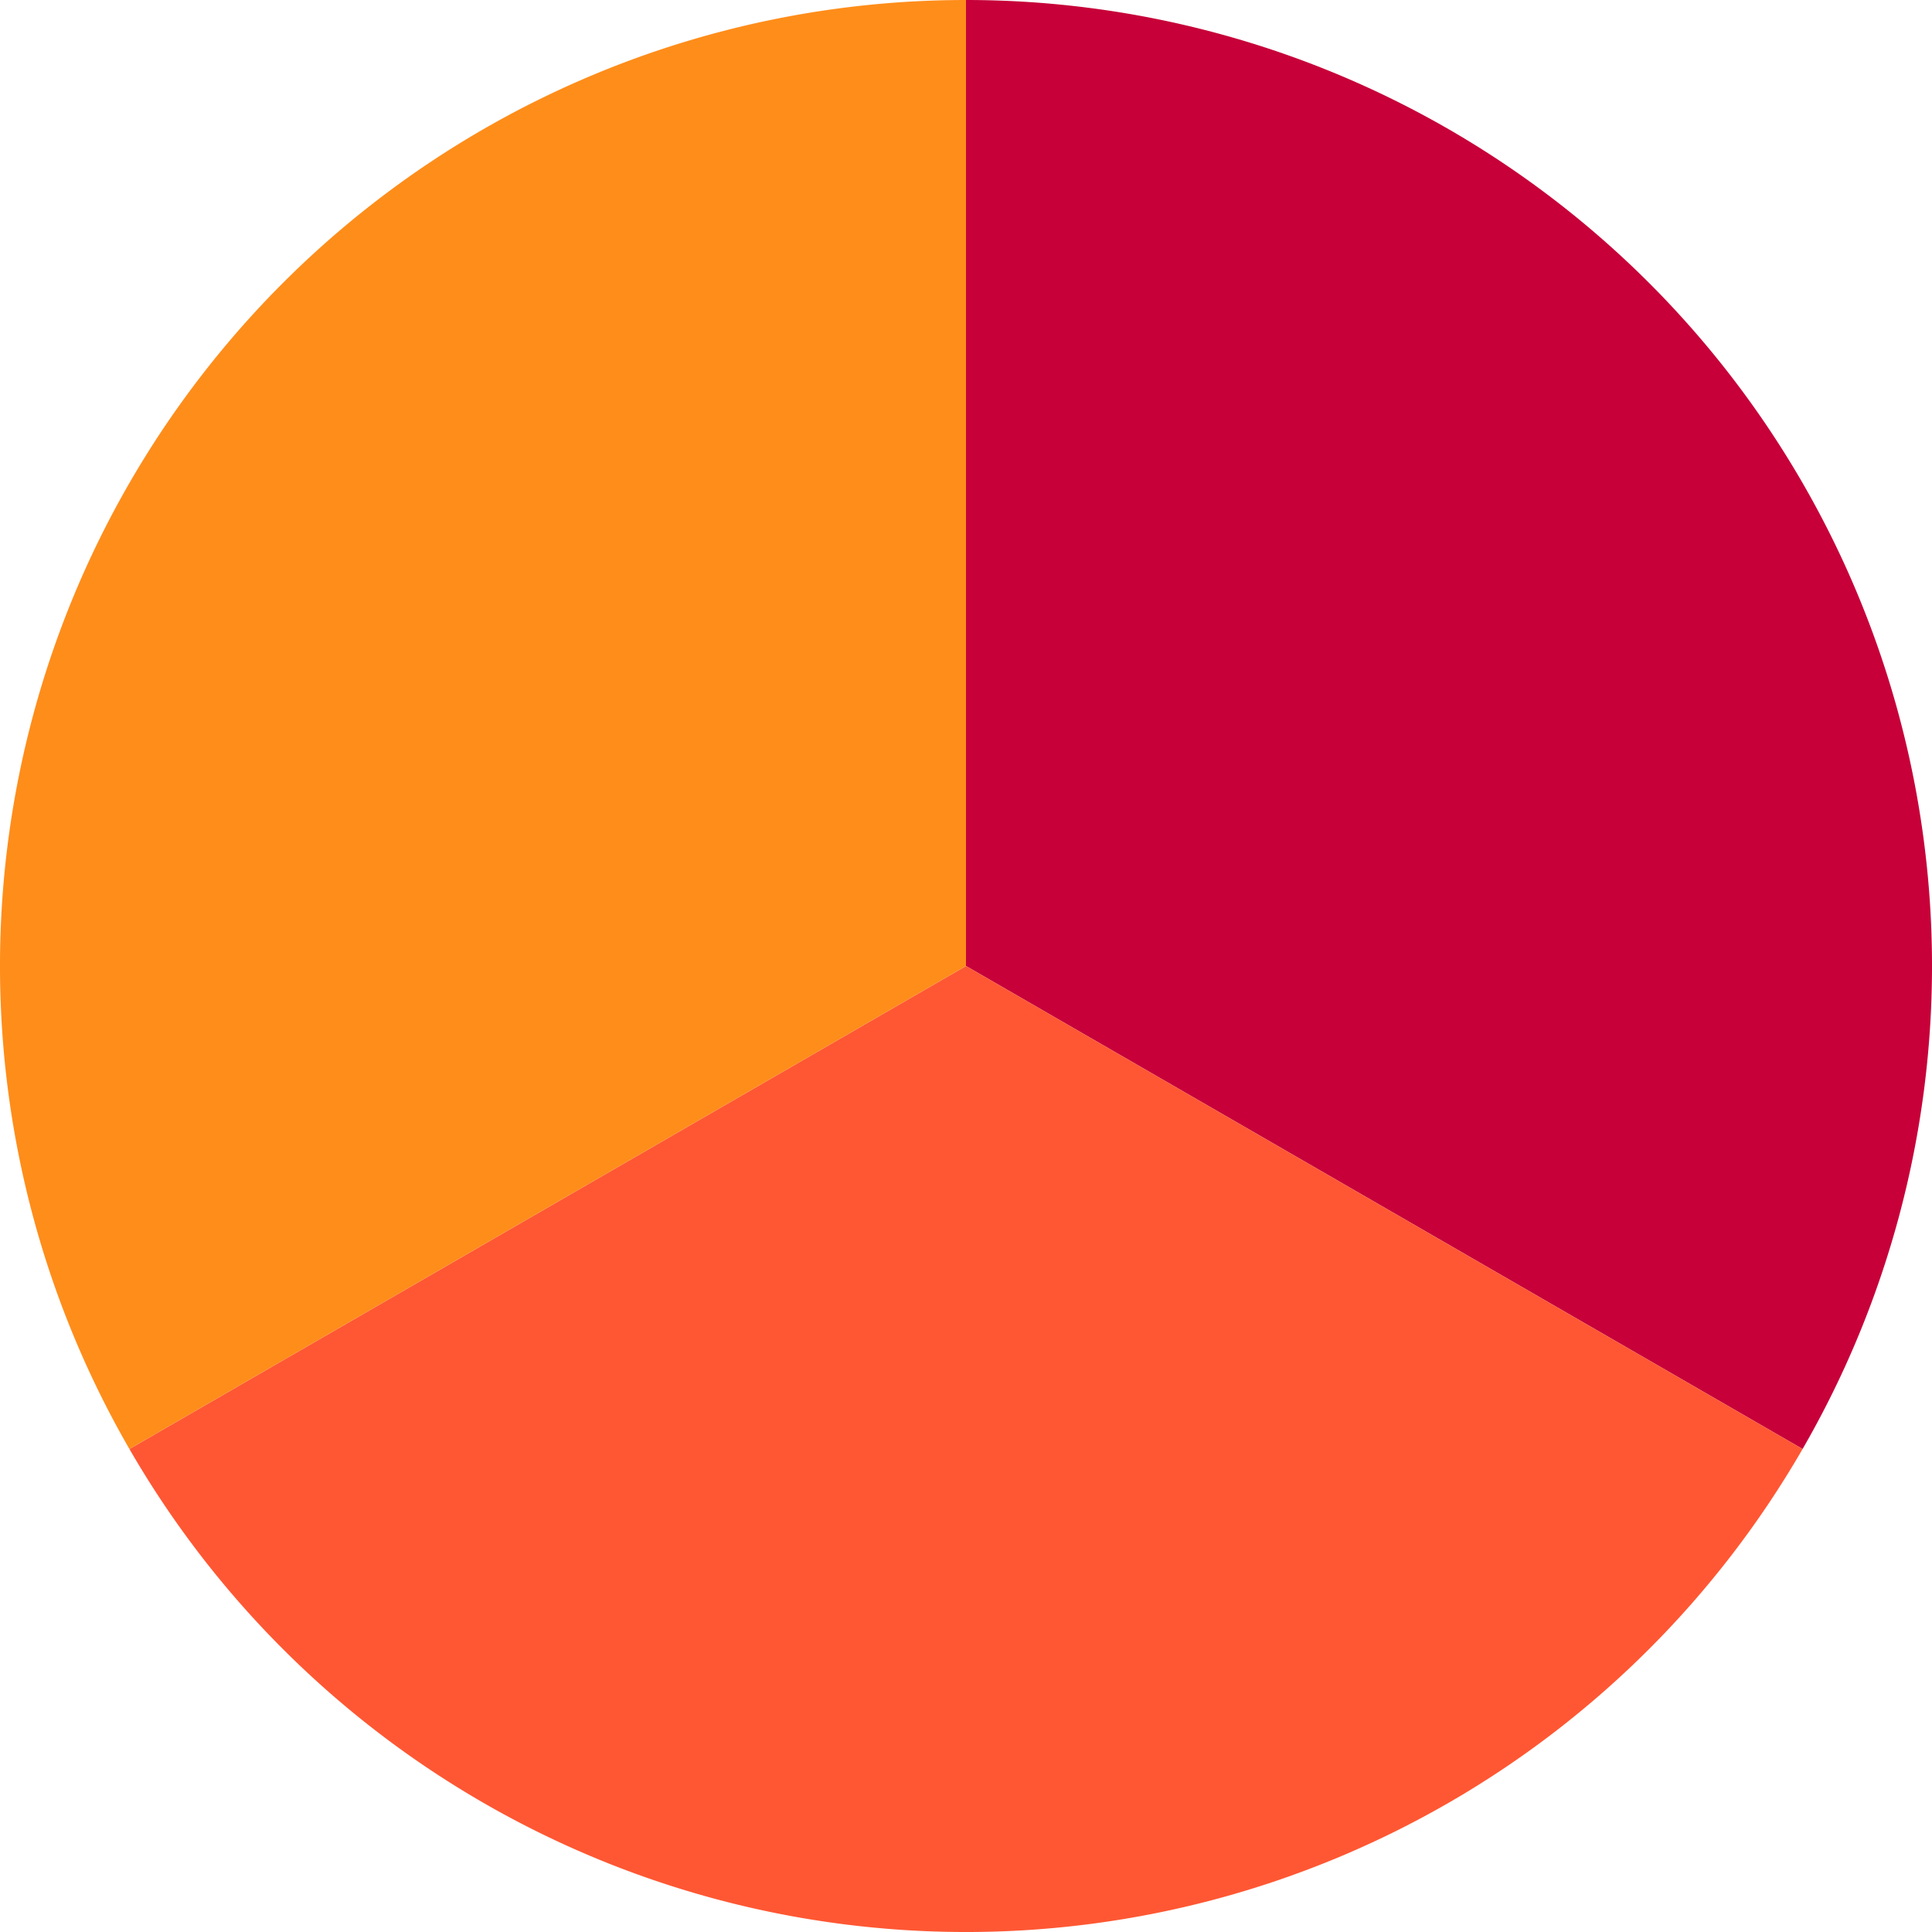 <svg version="1.0" xmlns="http://www.w3.org/2000/svg" viewBox="0 0 64 64" width="32" height="32">
    <path
        d="M 32 0 A 32 32 0 0 1 59.713 48 L 32 32 Z"
        stroke-width="2"
        fill="#C70039"
    ></path>
    <path
        d="M 59.713 48 A 32 32 0 0 1 4.287 48 L 32 32 Z"
        stroke-width="2"
        fill="#FF5733"
    ></path>
    <path
        d="M 4.287 48 A 32 32 0 0 1 32 0 L 32 32 Z"
        stroke-width="2"
        fill="#FF8D1A"
    ></path>
</svg>
